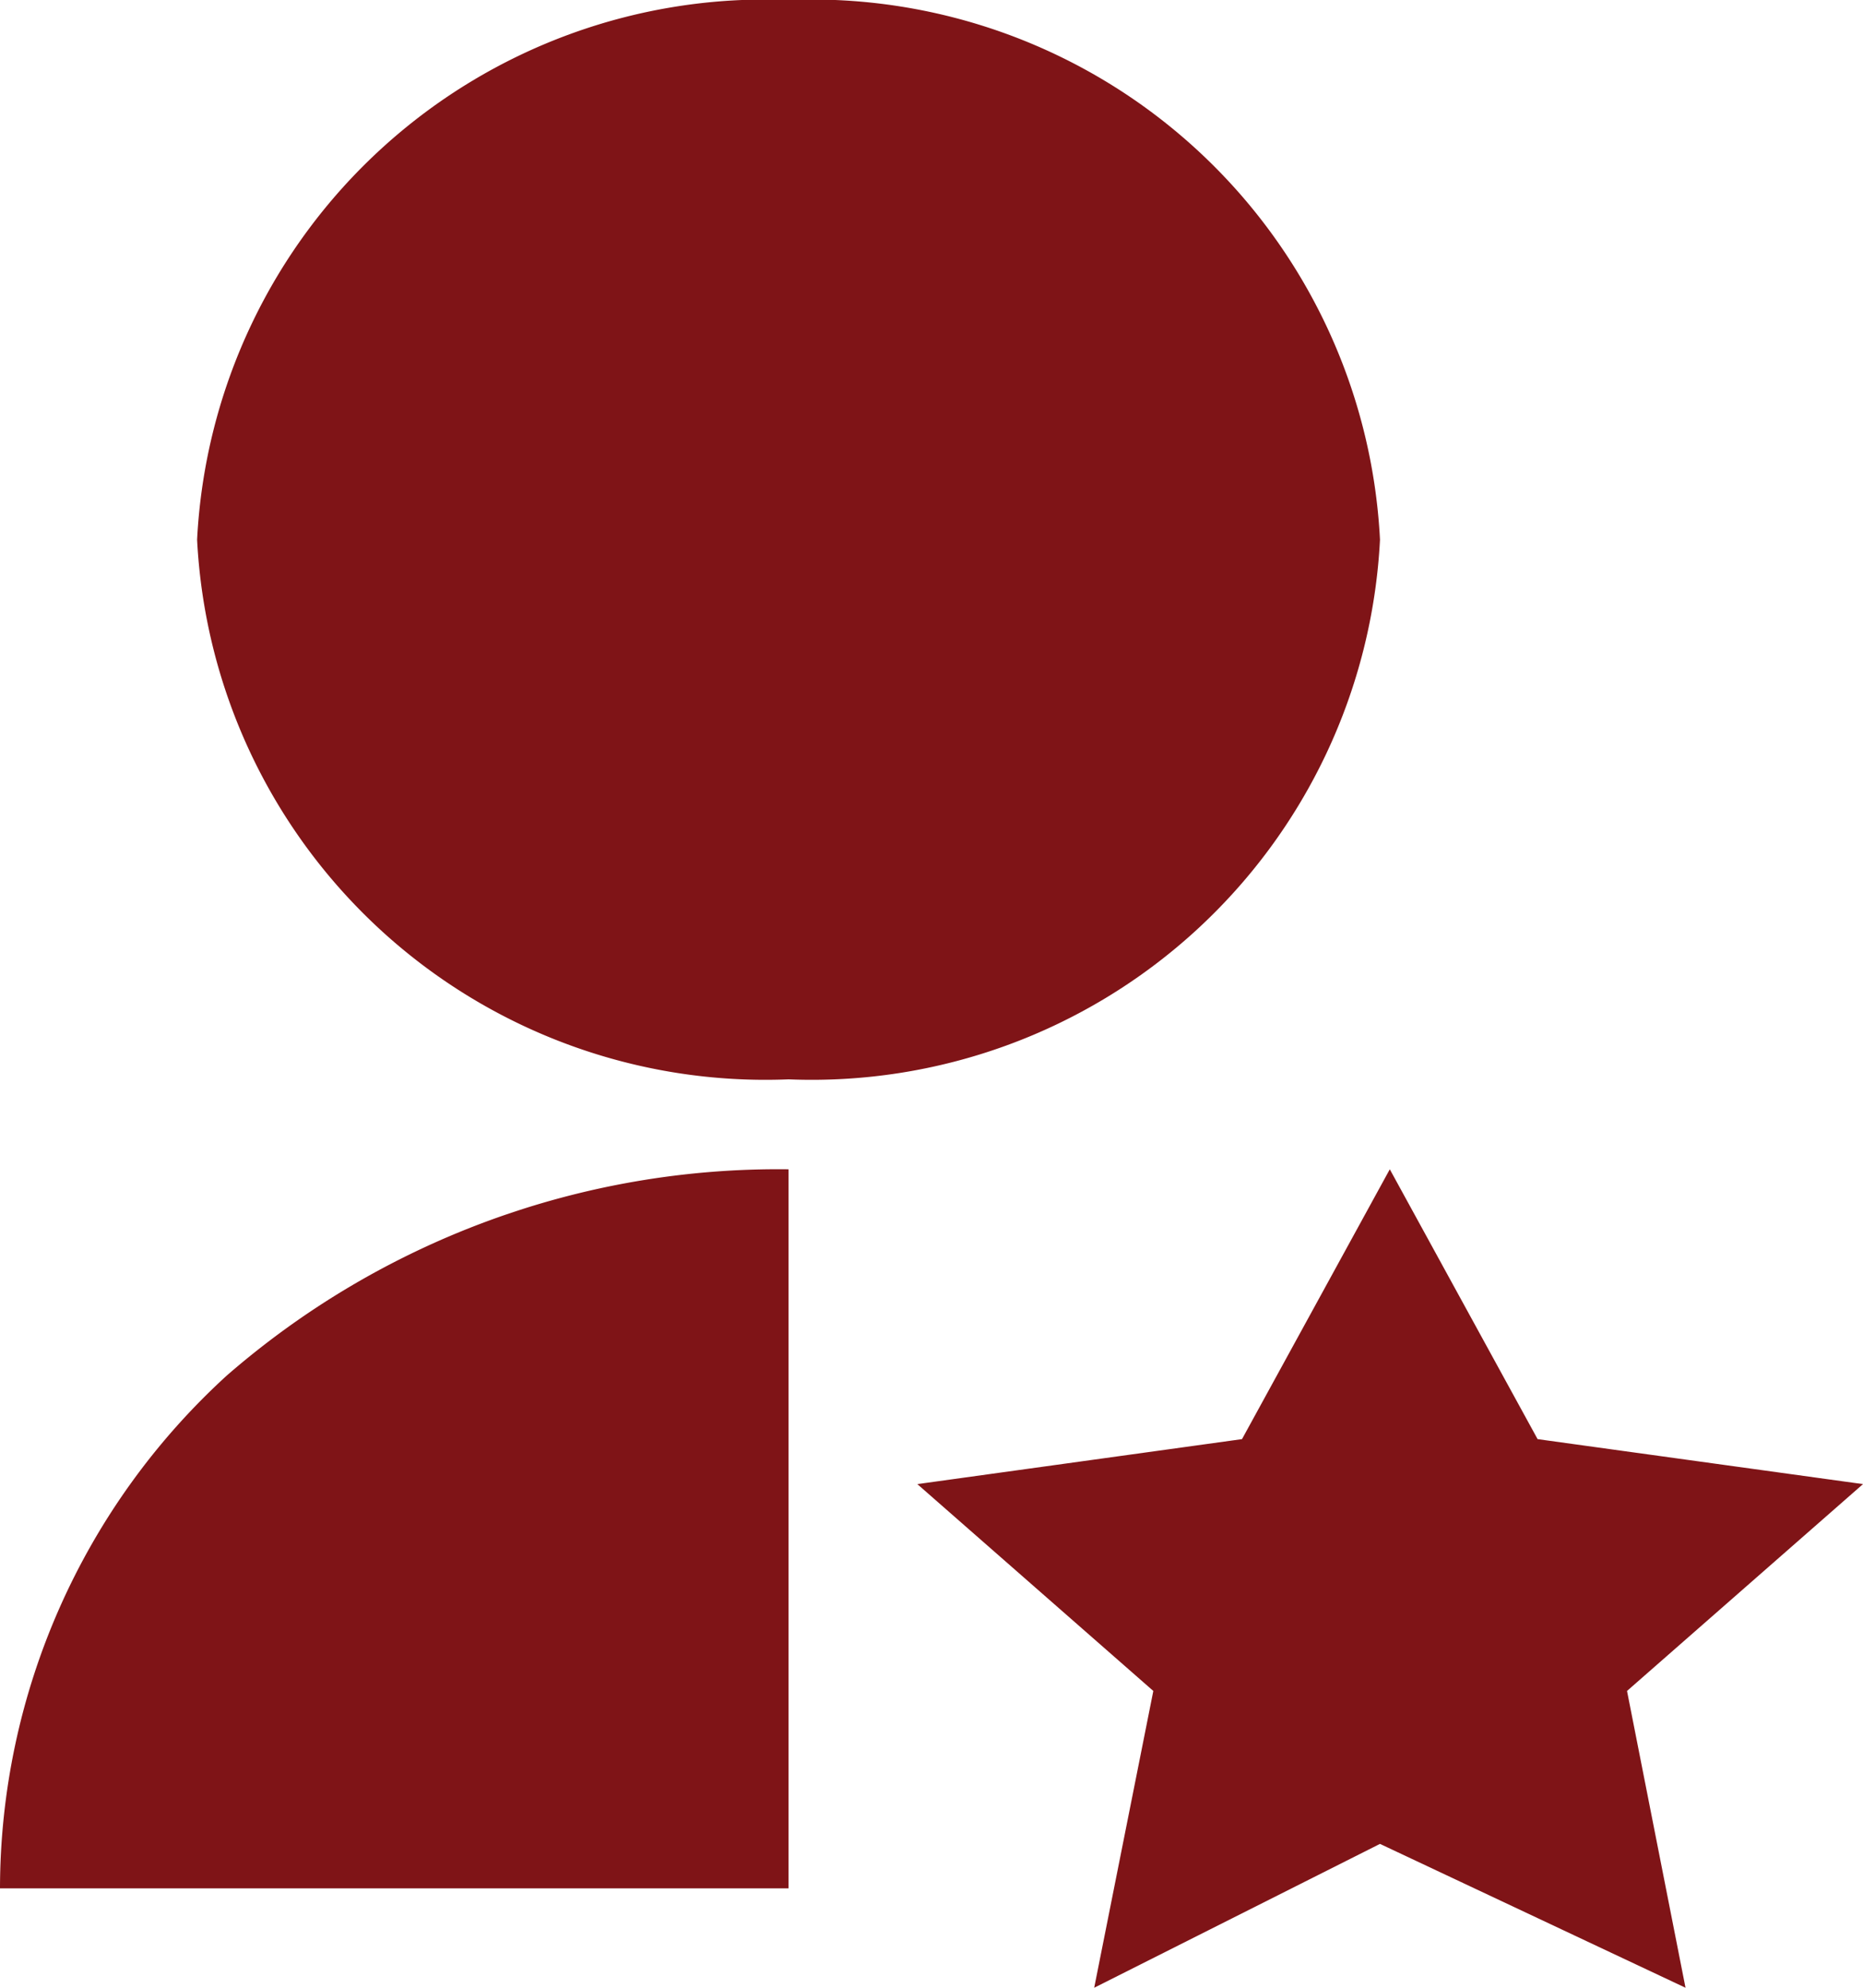 <svg xmlns="http://www.w3.org/2000/svg" width="15" height="16" viewBox="0 0 15 16">
  <path id="Personal_ic" d="M6.349,9.412V15.2H0a5.6,5.6,0,0,1,1.825-4.127A6.765,6.765,0,0,1,6.349,9.412m4.762,5.43L8.81,16l.476-2.389-1.9-1.665L10,11.584l1.19-2.172,1.19,2.172L15,11.946l-1.9,1.665L13.571,16ZM6.349,8.688A4.581,4.581,0,0,1,1.587,4.344,4.581,4.581,0,0,1,6.349,0a4.581,4.581,0,0,1,4.762,4.344A4.581,4.581,0,0,1,6.349,8.688" fill="#7f1417"/>
</svg>
